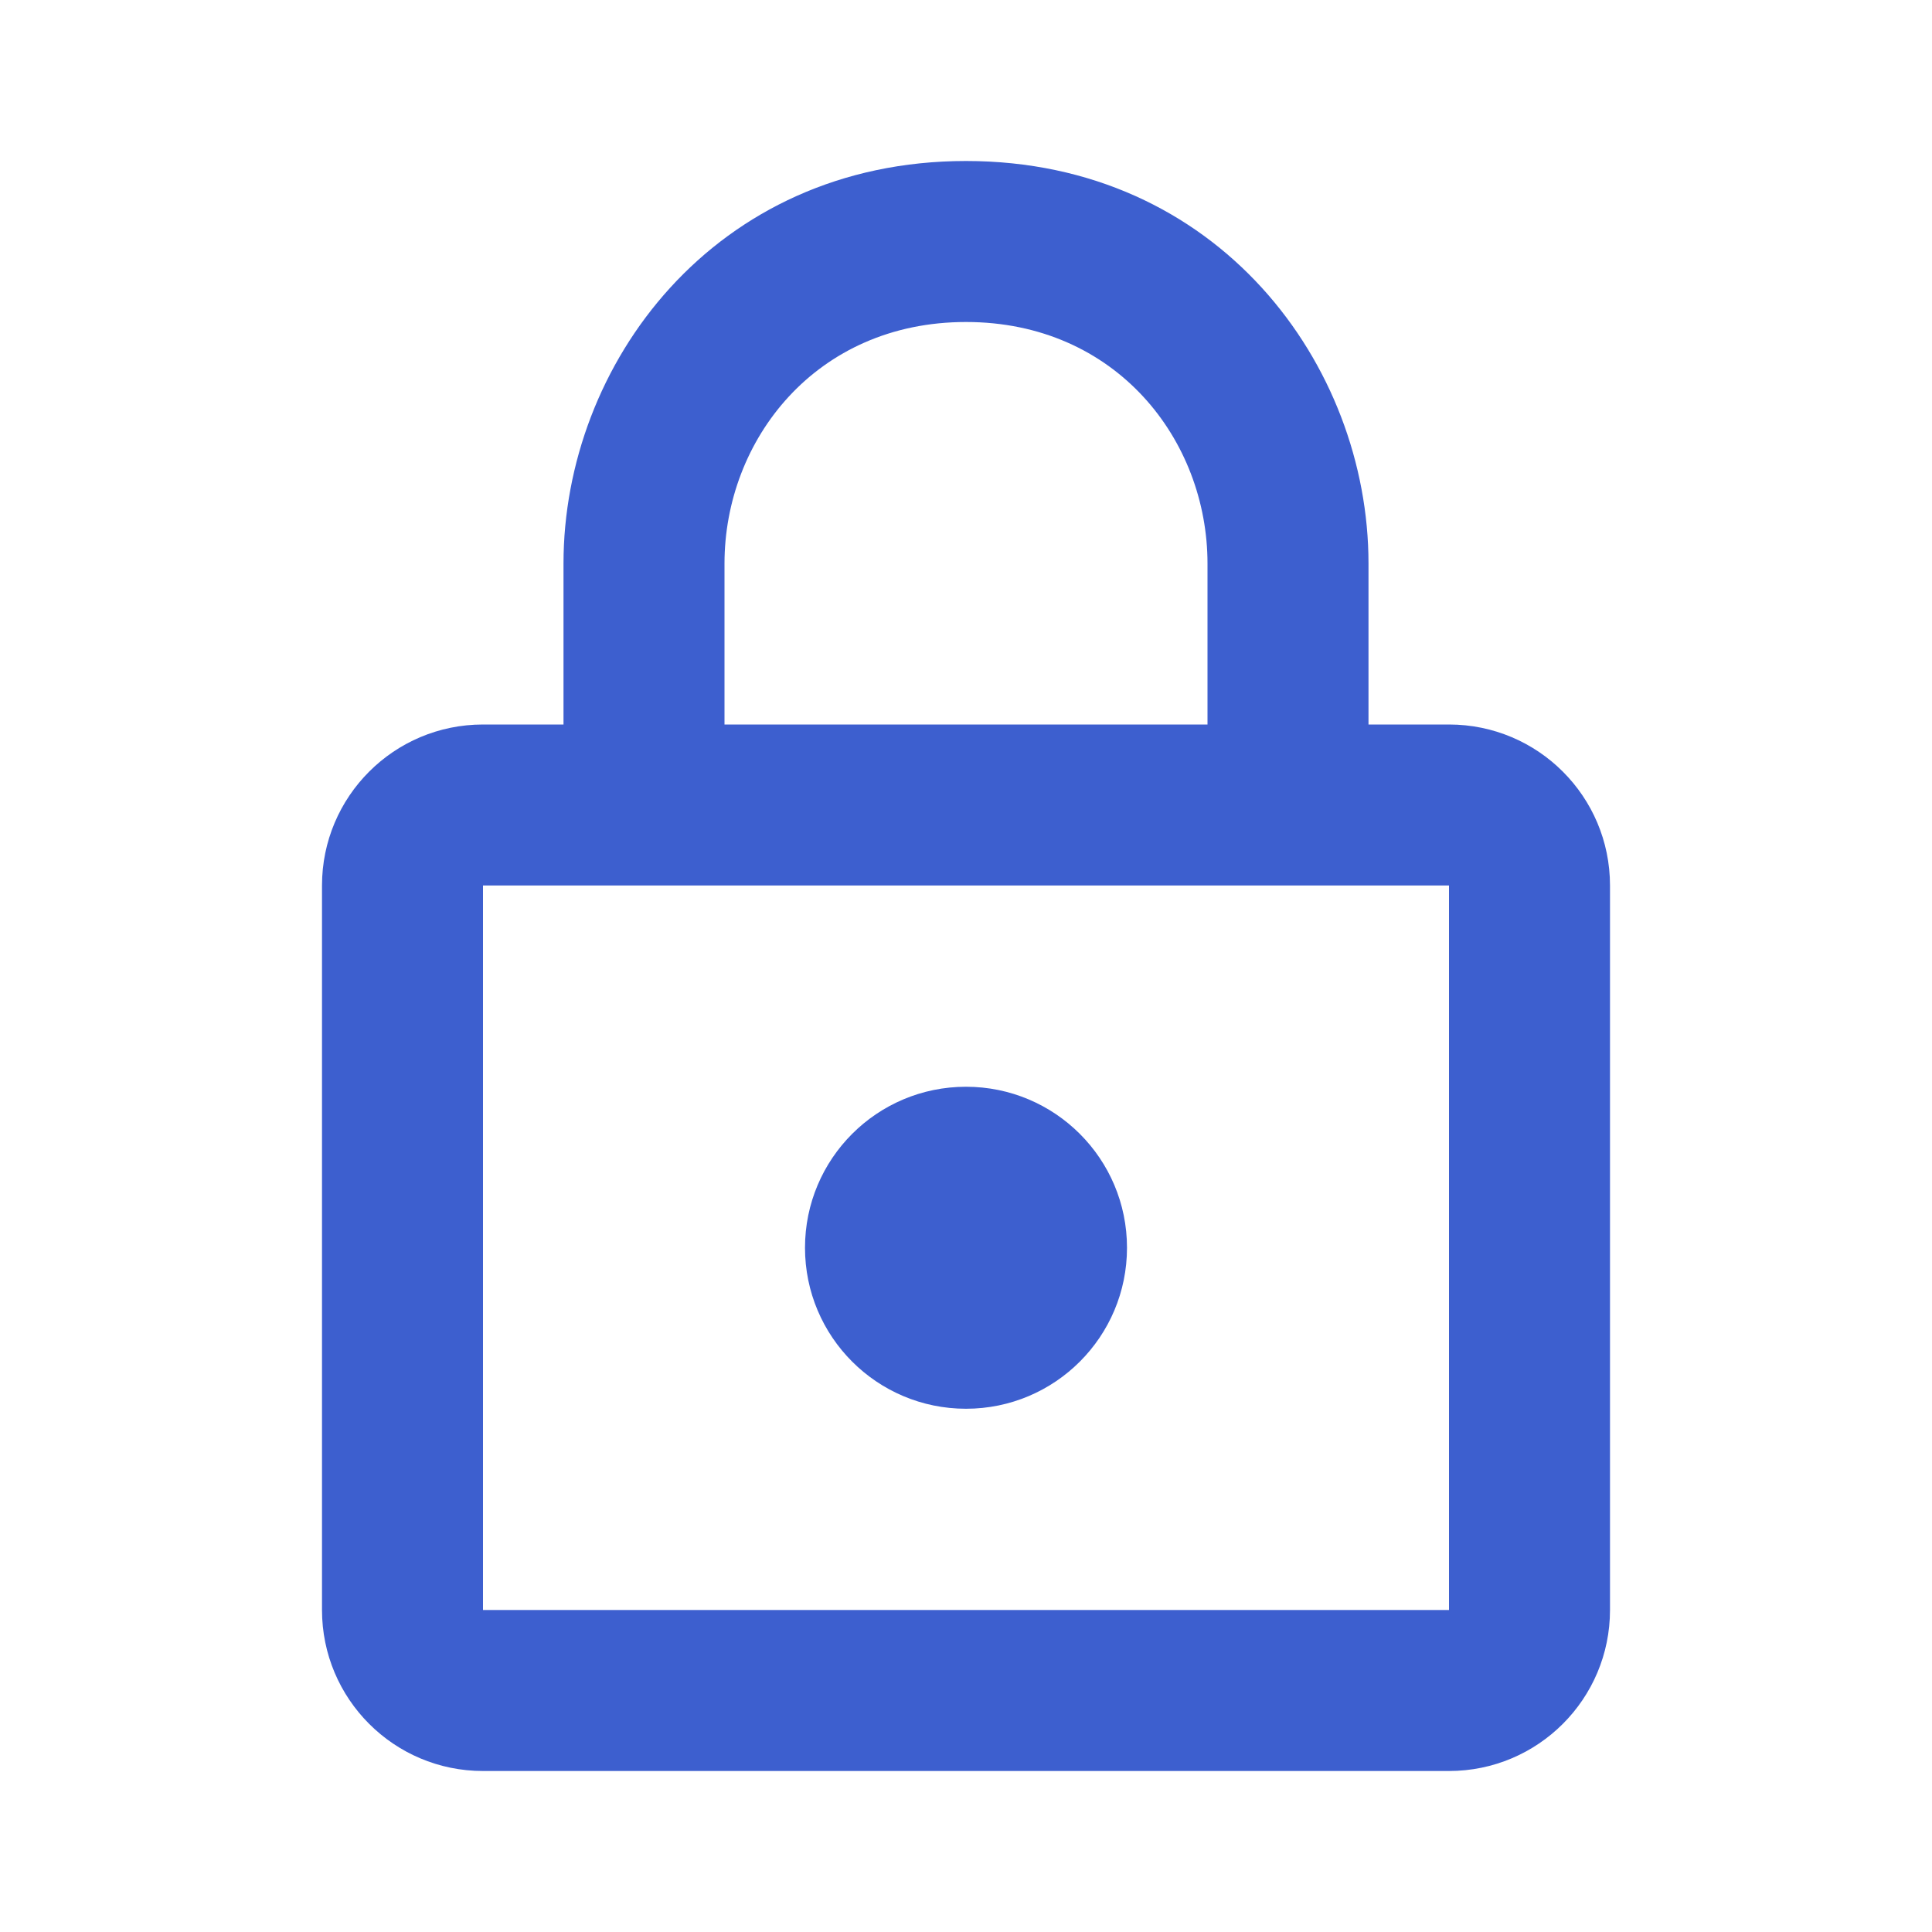 <svg width="24" height="24" viewBox="0 0 24 24" fill="none" xmlns="http://www.w3.org/2000/svg">
<path fill-rule="evenodd" clip-rule="evenodd" d="M12 4C10.132 4 9 5.469 9 7V9H15V7C15 5.469 13.868 4 12 4ZM7 7V9H6C4.895 9 4 9.895 4 11V20C4 21.105 4.895 22 6 22H18C19.105 22 20 21.105 20 20V11C20 9.895 19.105 9 18 9H17V7C17 4.531 15.132 2 12 2C8.868 2 7 4.531 7 7ZM6 11V20H18V11H6ZM12 17.5C13.105 17.5 14 16.605 14 15.5C14 14.395 13.105 13.5 12 13.5C10.895 13.5 10 14.395 10 15.5C10 16.605 10.895 17.5 12 17.5Z" fill="#3D5FCF"/>
</svg>
